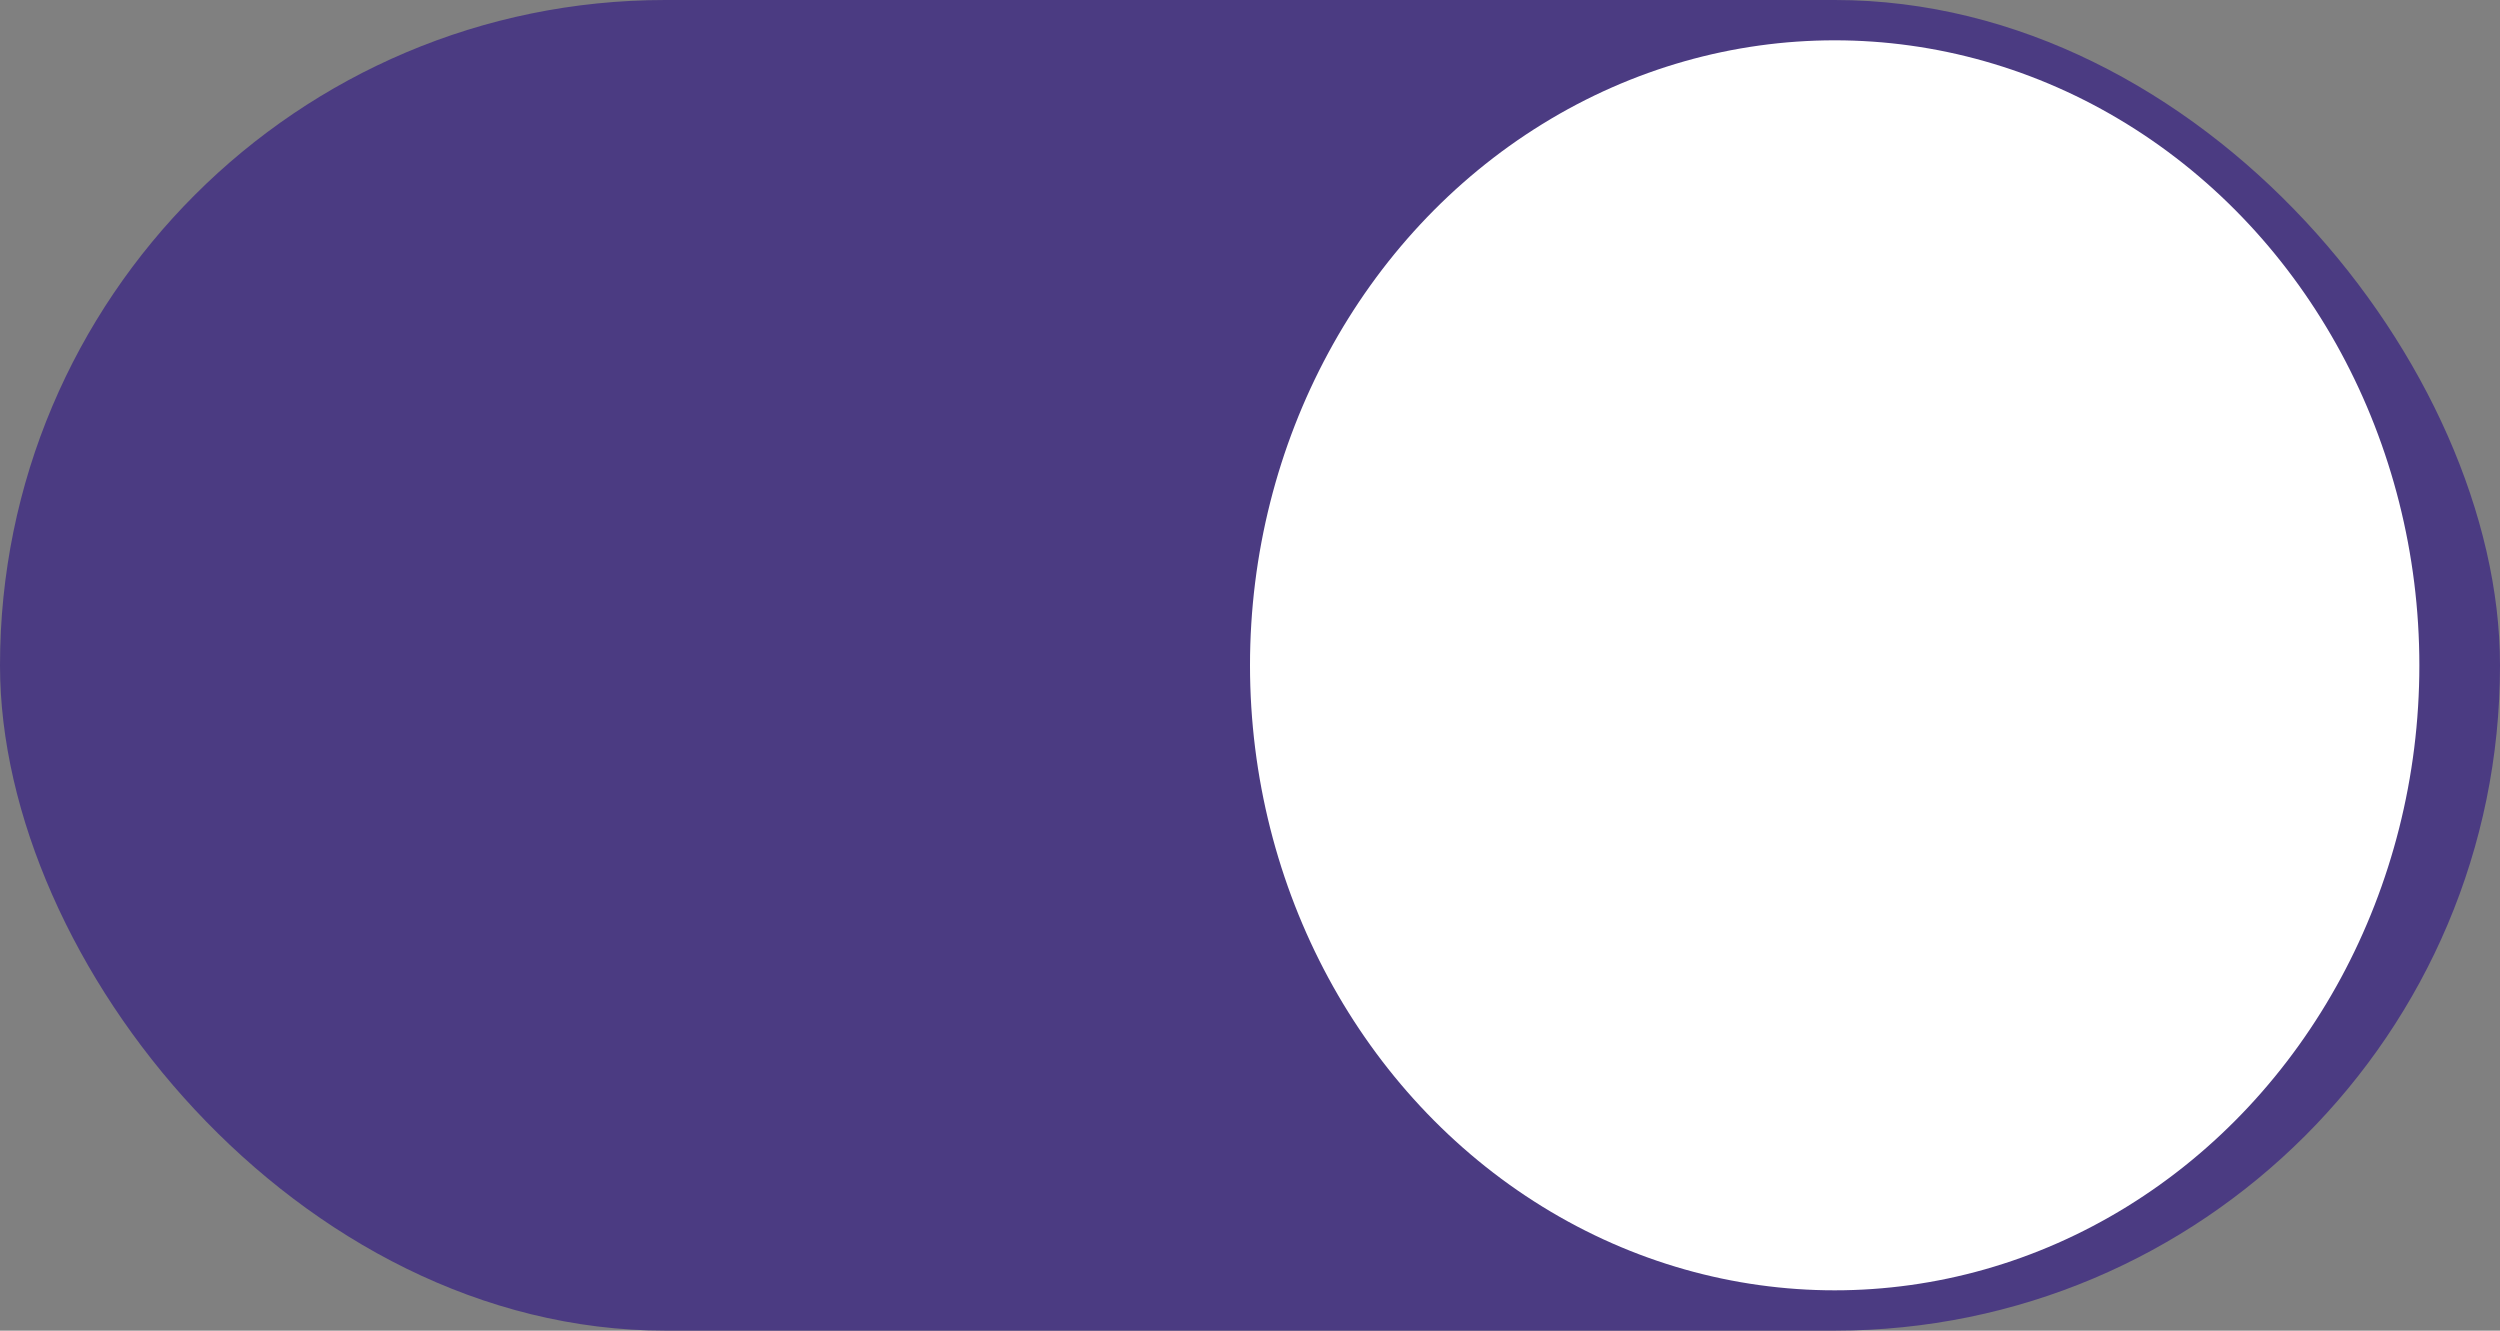 <svg width="62" height="33" viewBox="0 0 62 33" fill="none" xmlns="http://www.w3.org/2000/svg">
<rect x="0" y="0" width="62" height="33" fill="#808080" stroke="none"/>
<rect width="62" height="33" rx="16.5" fill="#4B3B82"/>
<ellipse cx="45.5" cy="16.5" rx="14.5" ry="15.5" fill="white"/>
</svg>
